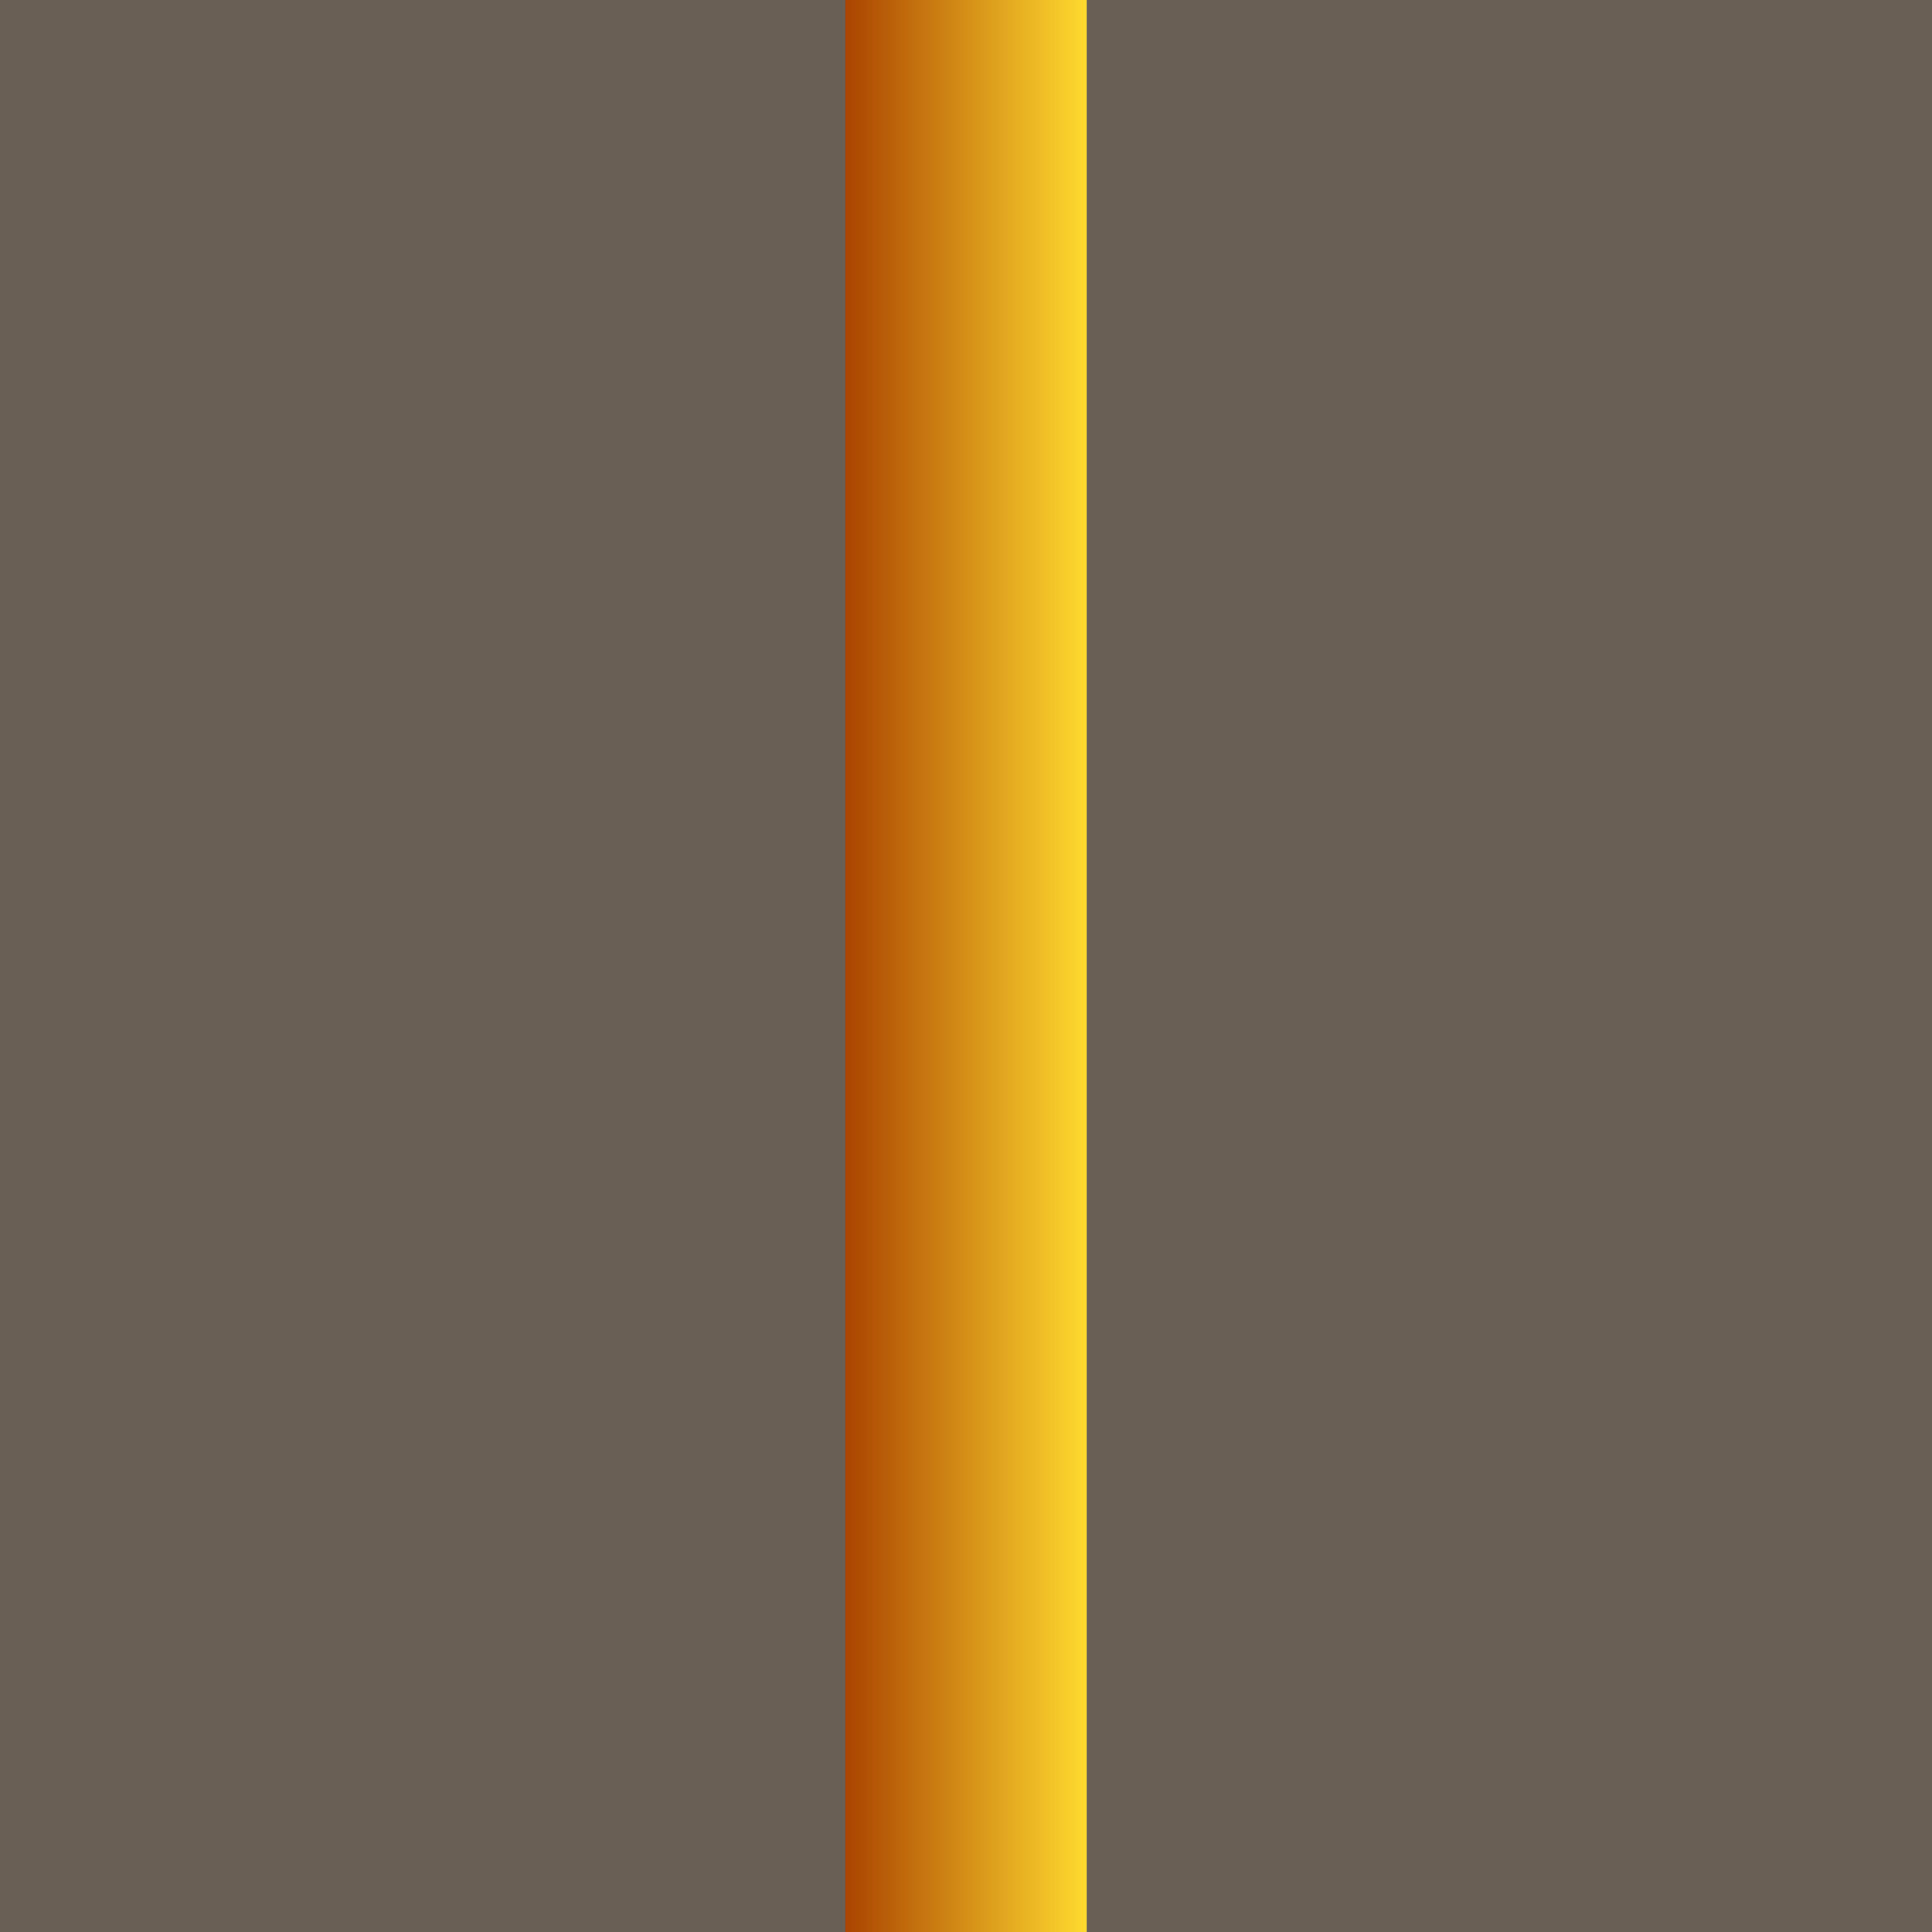 <?xml version="1.0" encoding="UTF-8" standalone="no"?>
<!-- Created with Inkscape (http://www.inkscape.org/) -->

<svg
   xmlns:dc="http://purl.org/dc/elements/1.1/"
   xmlns:cc="http://creativecommons.org/ns#"
   xmlns:rdf="http://www.w3.org/1999/02/22-rdf-syntax-ns#"
   xmlns:svg="http://www.w3.org/2000/svg"
   xmlns="http://www.w3.org/2000/svg"
   xmlns:xlink="http://www.w3.org/1999/xlink"
   xmlns:sodipodi="http://sodipodi.sourceforge.net/DTD/sodipodi-0.dtd"
   xmlns:inkscape="http://www.inkscape.org/namespaces/inkscape"
   width="16"
   height="16"
   id="svg2"
   version="1.1"
   inkscape:version="0.48.4 r9939"
   sodipodi:docname="waterextender_top.svg"
   inkscape:export-filename="/home/ben/progs/minetest/minetest-thirsty/textures/thirsty_birdbath_top.png"
   inkscape:export-xdpi="90"
   inkscape:export-ydpi="90">
  <defs
     id="defs4">
    <linearGradient
       id="linearGradient3761">
      <stop
         style="stop-color:#aa4400;stop-opacity:1;"
         offset="0"
         id="stop3763" />
      <stop
         style="stop-color:#ffda2f;stop-opacity:1;"
         offset="1"
         id="stop3765" />
    </linearGradient>
    <inkscape:path-effect
       effect="spiro"
       id="path-effect3824"
       is_visible="true" />
    <inkscape:path-effect
       effect="spiro"
       id="path-effect3820"
       is_visible="true" />
    <inkscape:path-effect
       effect="spiro"
       id="path-effect3761"
       is_visible="true" />
    <inkscape:path-effect
       effect="spiro"
       id="path-effect3761-8"
       is_visible="true" />
    <linearGradient
       inkscape:collect="always"
       xlink:href="#linearGradient3761"
       id="linearGradient3767"
       x1="7"
       y1="8"
       x2="9"
       y2="8"
       gradientUnits="userSpaceOnUse" />
    <linearGradient
       inkscape:collect="always"
       xlink:href="#linearGradient3761-6"
       id="linearGradient3767-4"
       x1="7"
       y1="8"
       x2="9"
       y2="8"
       gradientUnits="userSpaceOnUse" />
    <linearGradient
       id="linearGradient3761-6">
      <stop
         style="stop-color:#aa4400;stop-opacity:1;"
         offset="0"
         id="stop3763-2" />
      <stop
         style="stop-color:#ffda2f;stop-opacity:1;"
         offset="1"
         id="stop3765-8" />
    </linearGradient>
    <linearGradient
       gradientTransform="matrix(1,0,0,0.564,-4.988,1036.361)"
       y2="8"
       x2="9"
       y1="8"
       x1="7"
       gradientUnits="userSpaceOnUse"
       id="linearGradient3809-6"
       xlink:href="#linearGradient3761-6-2"
       inkscape:collect="always" />
    <linearGradient
       id="linearGradient3761-6-2">
      <stop
         style="stop-color:#aa4400;stop-opacity:1;"
         offset="0"
         id="stop3763-2-2" />
      <stop
         style="stop-color:#ffda2f;stop-opacity:1;"
         offset="1"
         id="stop3765-8-9" />
    </linearGradient>
    <linearGradient
       gradientTransform="matrix(1,0,0,0.564,-4.988,1036.361)"
       y2="8"
       x2="9"
       y1="8"
       x1="7"
       gradientUnits="userSpaceOnUse"
       id="linearGradient3809-63"
       xlink:href="#linearGradient3761-6-28"
       inkscape:collect="always" />
    <linearGradient
       id="linearGradient3761-6-28">
      <stop
         style="stop-color:#aa4400;stop-opacity:1;"
         offset="0"
         id="stop3763-2-4" />
      <stop
         style="stop-color:#ffda2f;stop-opacity:1;"
         offset="1"
         id="stop3765-8-0" />
    </linearGradient>
    <linearGradient
       y2="8"
       x2="9"
       y1="8"
       x1="7"
       gradientTransform="matrix(9.0998777e-4,-1,0.564,5.1321229e-4,2.281,1052.404)"
       gradientUnits="userSpaceOnUse"
       id="linearGradient3878"
       xlink:href="#linearGradient3761-6-28"
       inkscape:collect="always" />
    <linearGradient
       y2="8"
       x2="9"
       y1="8"
       x1="7"
       gradientTransform="matrix(9.0998777e-4,-1,0.564,5.1321229e-4,2.281,1052.404)"
       gradientUnits="userSpaceOnUse"
       id="linearGradient3878-5"
       xlink:href="#linearGradient3761-6-28-1"
       inkscape:collect="always" />
    <linearGradient
       id="linearGradient3761-6-28-1">
      <stop
         style="stop-color:#aa4400;stop-opacity:1;"
         offset="0"
         id="stop3763-2-4-7" />
      <stop
         style="stop-color:#ffda2f;stop-opacity:1;"
         offset="1"
         id="stop3765-8-0-4" />
    </linearGradient>
    <linearGradient
       y2="8"
       x2="9"
       y1="8"
       x1="7"
       gradientTransform="matrix(-9.0998777e-4,-1,-0.564,5.1321229e-4,13.707,1052.373)"
       gradientUnits="userSpaceOnUse"
       id="linearGradient3912"
       xlink:href="#linearGradient3761-6-28-1"
       inkscape:collect="always" />
    <linearGradient
       inkscape:collect="always"
       xlink:href="#linearGradient3761-6-28-1-0"
       id="linearGradient3958-0"
       x1="1"
       y1="13"
       x2="5"
       y2="13"
       gradientUnits="userSpaceOnUse" />
    <linearGradient
       id="linearGradient3761-6-28-1-0">
      <stop
         style="stop-color:#aa4400;stop-opacity:1;"
         offset="0"
         id="stop3763-2-4-7-4" />
      <stop
         style="stop-color:#ffda2f;stop-opacity:1;"
         offset="1"
         id="stop3765-8-0-4-5" />
    </linearGradient>
  </defs>
  <sodipodi:namedview
     id="base"
     pagecolor="#838181"
     bordercolor="#666666"
     borderopacity="1.0"
     inkscape:pageopacity="0"
     inkscape:pageshadow="2"
     inkscape:zoom="31.678384"
     inkscape:cx="8.1024956"
     inkscape:cy="8.1165549"
     inkscape:document-units="px"
     inkscape:current-layer="layer1"
     showgrid="true"
     inkscape:window-width="1366"
     inkscape:window-height="744"
     inkscape:window-x="0"
     inkscape:window-y="24"
     inkscape:window-maximized="1"
     inkscape:snap-global="true">
    <inkscape:grid
       type="xygrid"
       id="grid3755"
       empspacing="5"
       visible="true"
       enabled="true"
       snapvisiblegridlinesonly="true" />
  </sodipodi:namedview>
  <g
     inkscape:label="Layer 1"
     inkscape:groupmode="layer"
     id="layer1"
     transform="translate(0,-1036.362)">
    <rect
       style="fill:#6a5f55;fill-opacity:1;stroke:none"
       id="rect3015"
       width="16"
       height="16"
       x="0"
       y="1036.362" />
    <rect
       style="fill:url(#linearGradient3767);fill-opacity:1;stroke:none"
       id="rect3759"
       width="2"
       height="16"
       x="7"
       y="0"
       transform="translate(0,1036.362)" />
  </g>
</svg>
